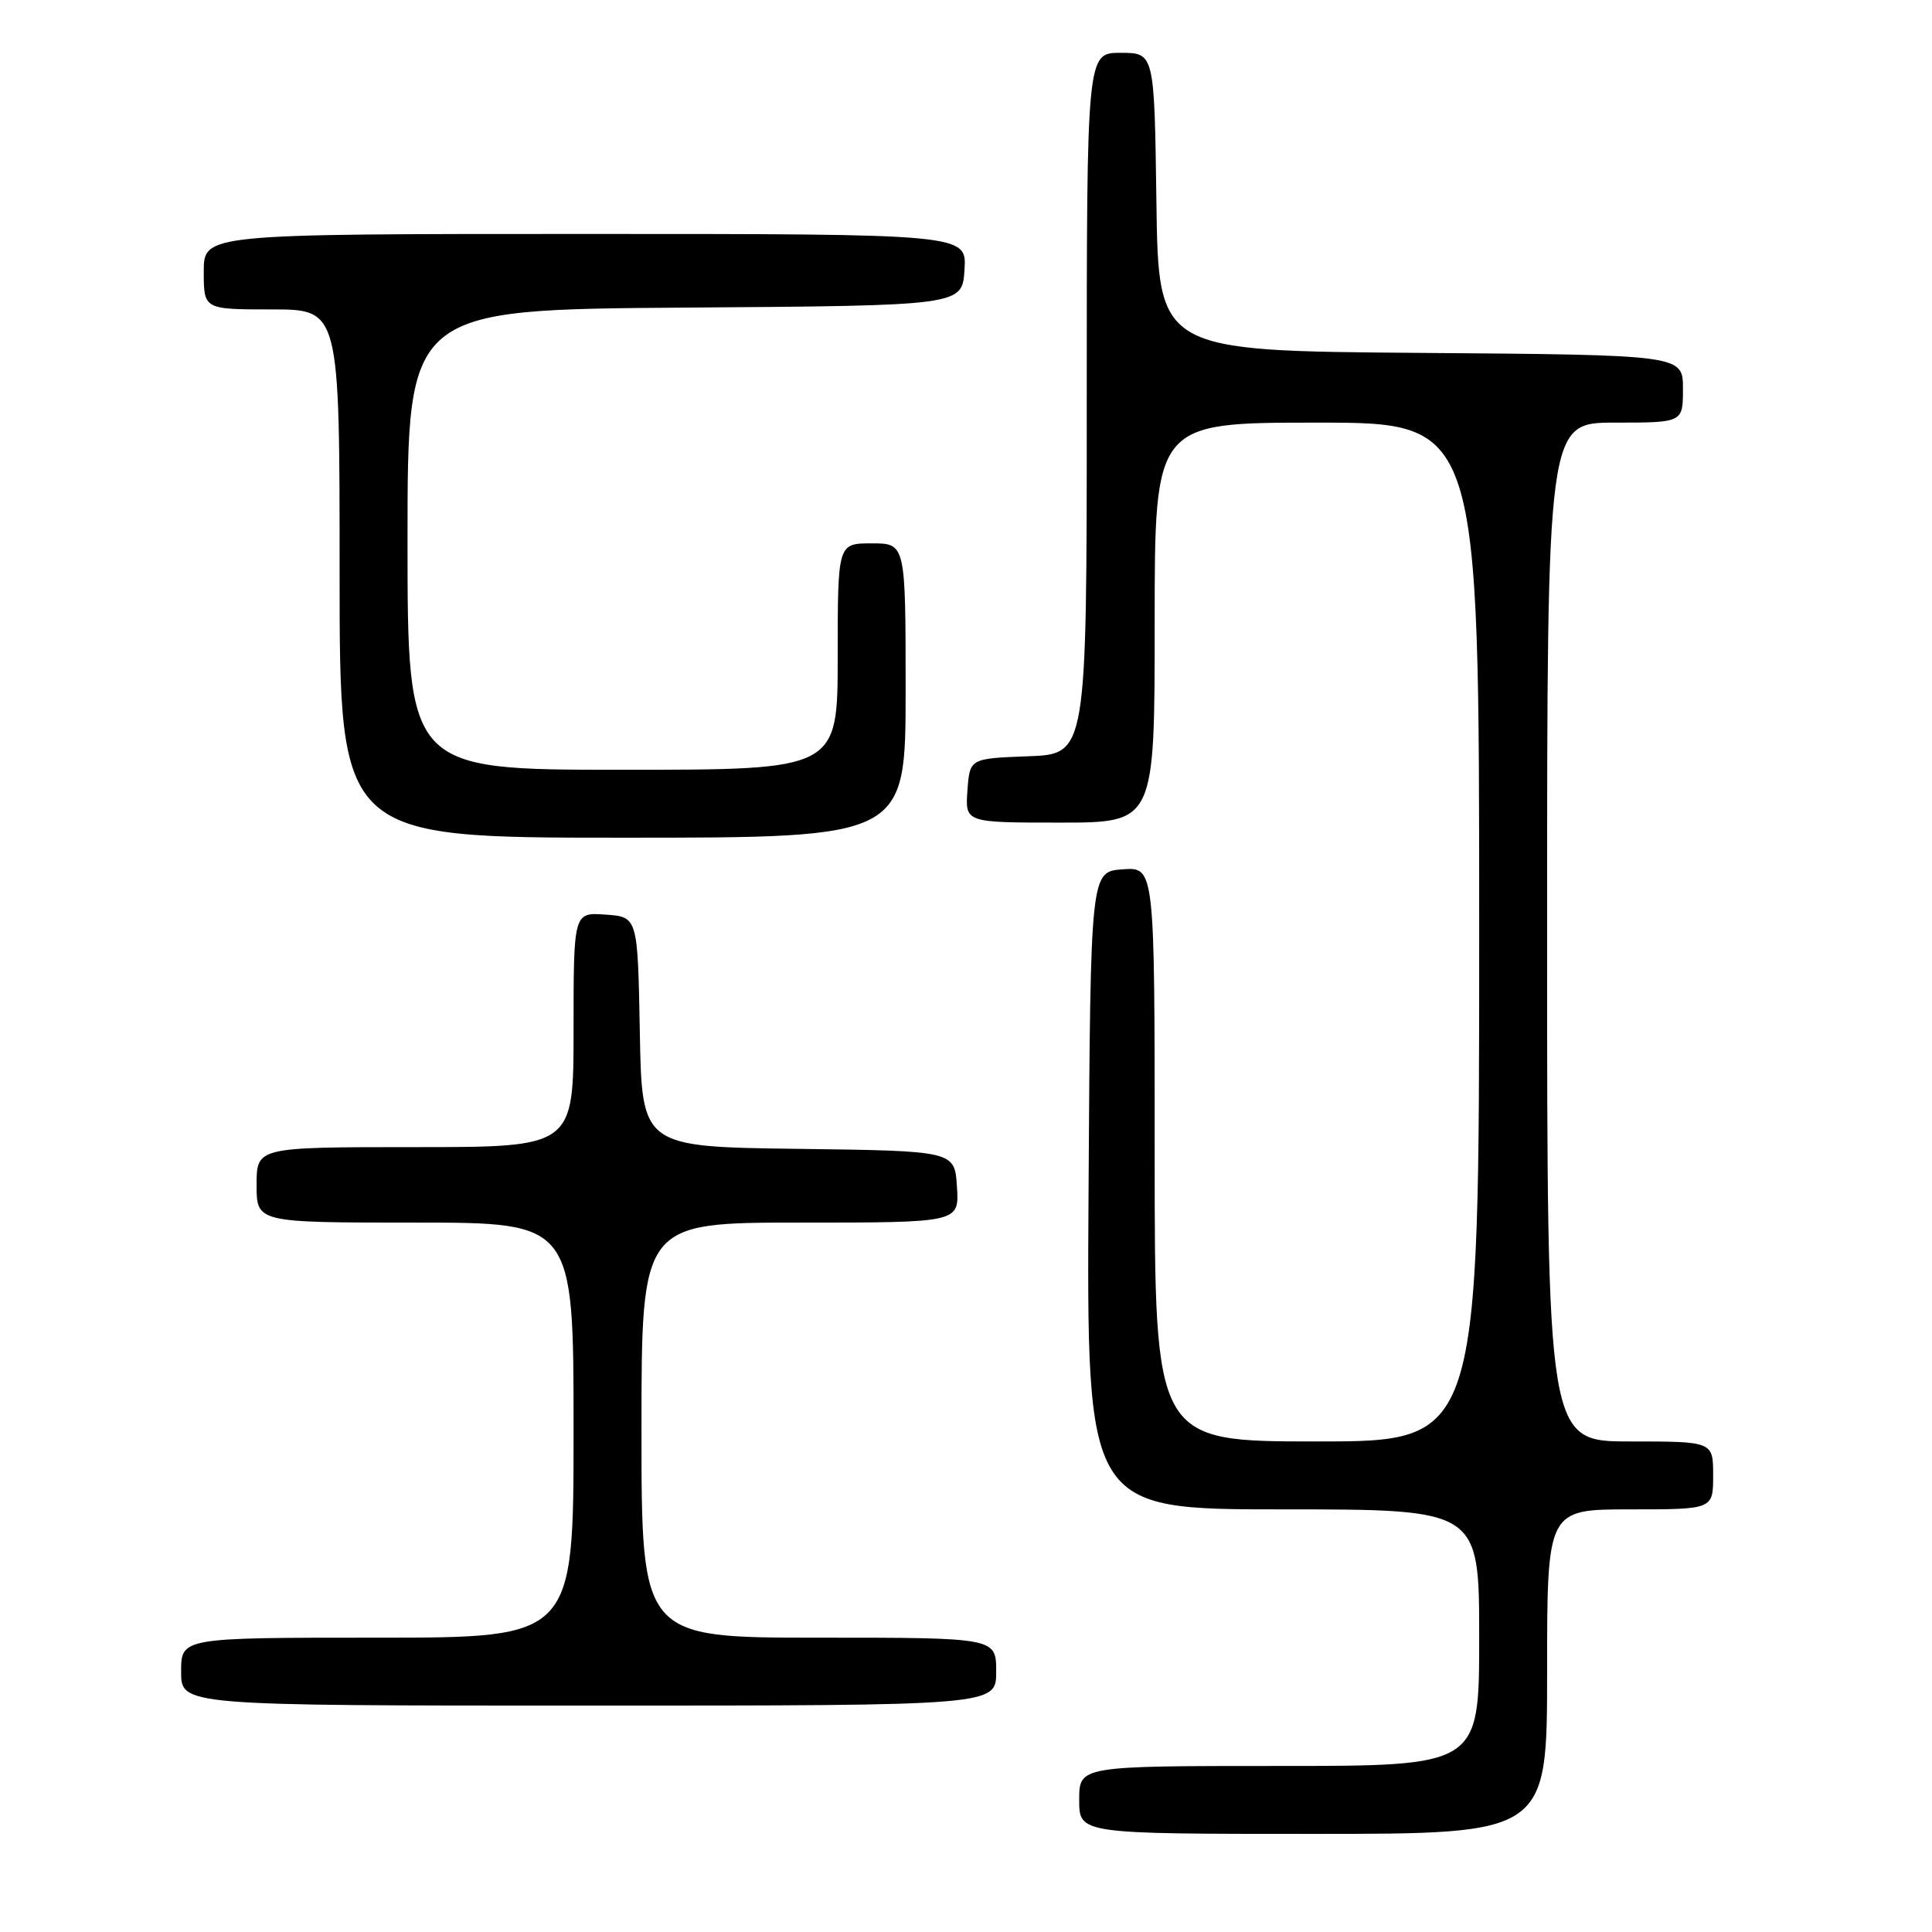 <?xml version="1.0" encoding="UTF-8" standalone="no"?>
<!DOCTYPE svg PUBLIC "-//W3C//DTD SVG 1.1//EN" "http://www.w3.org/Graphics/SVG/1.1/DTD/svg11.dtd" >
<svg xmlns="http://www.w3.org/2000/svg" xmlns:xlink="http://www.w3.org/1999/xlink" version="1.1" viewBox="0 0 256 256">
 <g >
 <path fill="currentColor"
d=" M 205.00 221.50 C 205.00 200.00 205.00 200.00 216.00 200.00 C 227.00 200.00 227.00 200.00 227.00 195.50 C 227.00 191.00 227.00 191.00 216.00 191.00 C 205.00 191.00 205.00 191.00 205.00 123.50 C 205.00 56.00 205.00 56.00 214.00 56.00 C 223.00 56.00 223.00 56.00 223.00 51.51 C 223.00 47.03 223.00 47.03 188.25 46.76 C 153.50 46.50 153.50 46.50 153.23 26.75 C 152.96 7.00 152.96 7.00 148.48 7.00 C 144.00 7.00 144.00 7.00 144.00 53.46 C 144.00 99.92 144.00 99.92 136.25 100.21 C 128.50 100.50 128.50 100.50 128.19 104.75 C 127.89 109.00 127.89 109.00 140.44 109.00 C 153.00 109.00 153.00 109.00 153.00 82.50 C 153.00 56.00 153.00 56.00 174.50 56.00 C 196.00 56.00 196.00 56.00 196.00 123.50 C 196.00 191.00 196.00 191.00 174.50 191.00 C 153.00 191.00 153.00 191.00 153.00 152.94 C 153.00 114.89 153.00 114.89 148.75 115.19 C 144.50 115.50 144.50 115.50 144.24 157.75 C 143.98 200.00 143.98 200.00 169.99 200.00 C 196.00 200.00 196.00 200.00 196.00 217.00 C 196.00 234.00 196.00 234.00 169.50 234.00 C 143.00 234.00 143.00 234.00 143.00 238.50 C 143.00 243.00 143.00 243.00 174.00 243.00 C 205.00 243.00 205.00 243.00 205.00 221.50 Z  M 132.00 221.50 C 132.00 217.00 132.00 217.00 108.50 217.00 C 85.00 217.00 85.00 217.00 85.00 189.50 C 85.00 162.00 85.00 162.00 106.05 162.00 C 127.11 162.00 127.11 162.00 126.80 157.25 C 126.50 152.50 126.50 152.50 105.78 152.23 C 85.05 151.96 85.05 151.96 84.78 136.73 C 84.50 121.50 84.50 121.50 80.25 121.19 C 76.00 120.89 76.00 120.89 76.00 136.44 C 76.00 152.00 76.00 152.00 55.00 152.00 C 34.00 152.00 34.00 152.00 34.00 157.00 C 34.00 162.00 34.00 162.00 55.00 162.00 C 76.00 162.00 76.00 162.00 76.00 189.50 C 76.00 217.00 76.00 217.00 50.00 217.00 C 24.00 217.00 24.00 217.00 24.00 221.50 C 24.00 226.00 24.00 226.00 78.00 226.00 C 132.00 226.00 132.00 226.00 132.00 221.50 Z  M 120.00 91.50 C 120.00 72.00 120.00 72.00 115.50 72.00 C 111.00 72.00 111.00 72.00 111.00 87.00 C 111.00 102.00 111.00 102.00 82.50 102.00 C 54.00 102.00 54.00 102.00 54.00 71.51 C 54.00 41.02 54.00 41.02 90.75 40.76 C 127.50 40.50 127.50 40.50 127.80 35.75 C 128.11 31.00 128.11 31.00 77.55 31.00 C 27.00 31.00 27.00 31.00 27.00 36.00 C 27.00 41.00 27.00 41.00 36.00 41.00 C 45.00 41.00 45.00 41.00 45.00 76.00 C 45.00 111.00 45.00 111.00 82.50 111.00 C 120.00 111.00 120.00 111.00 120.00 91.50 Z "/>
</g>
</svg>